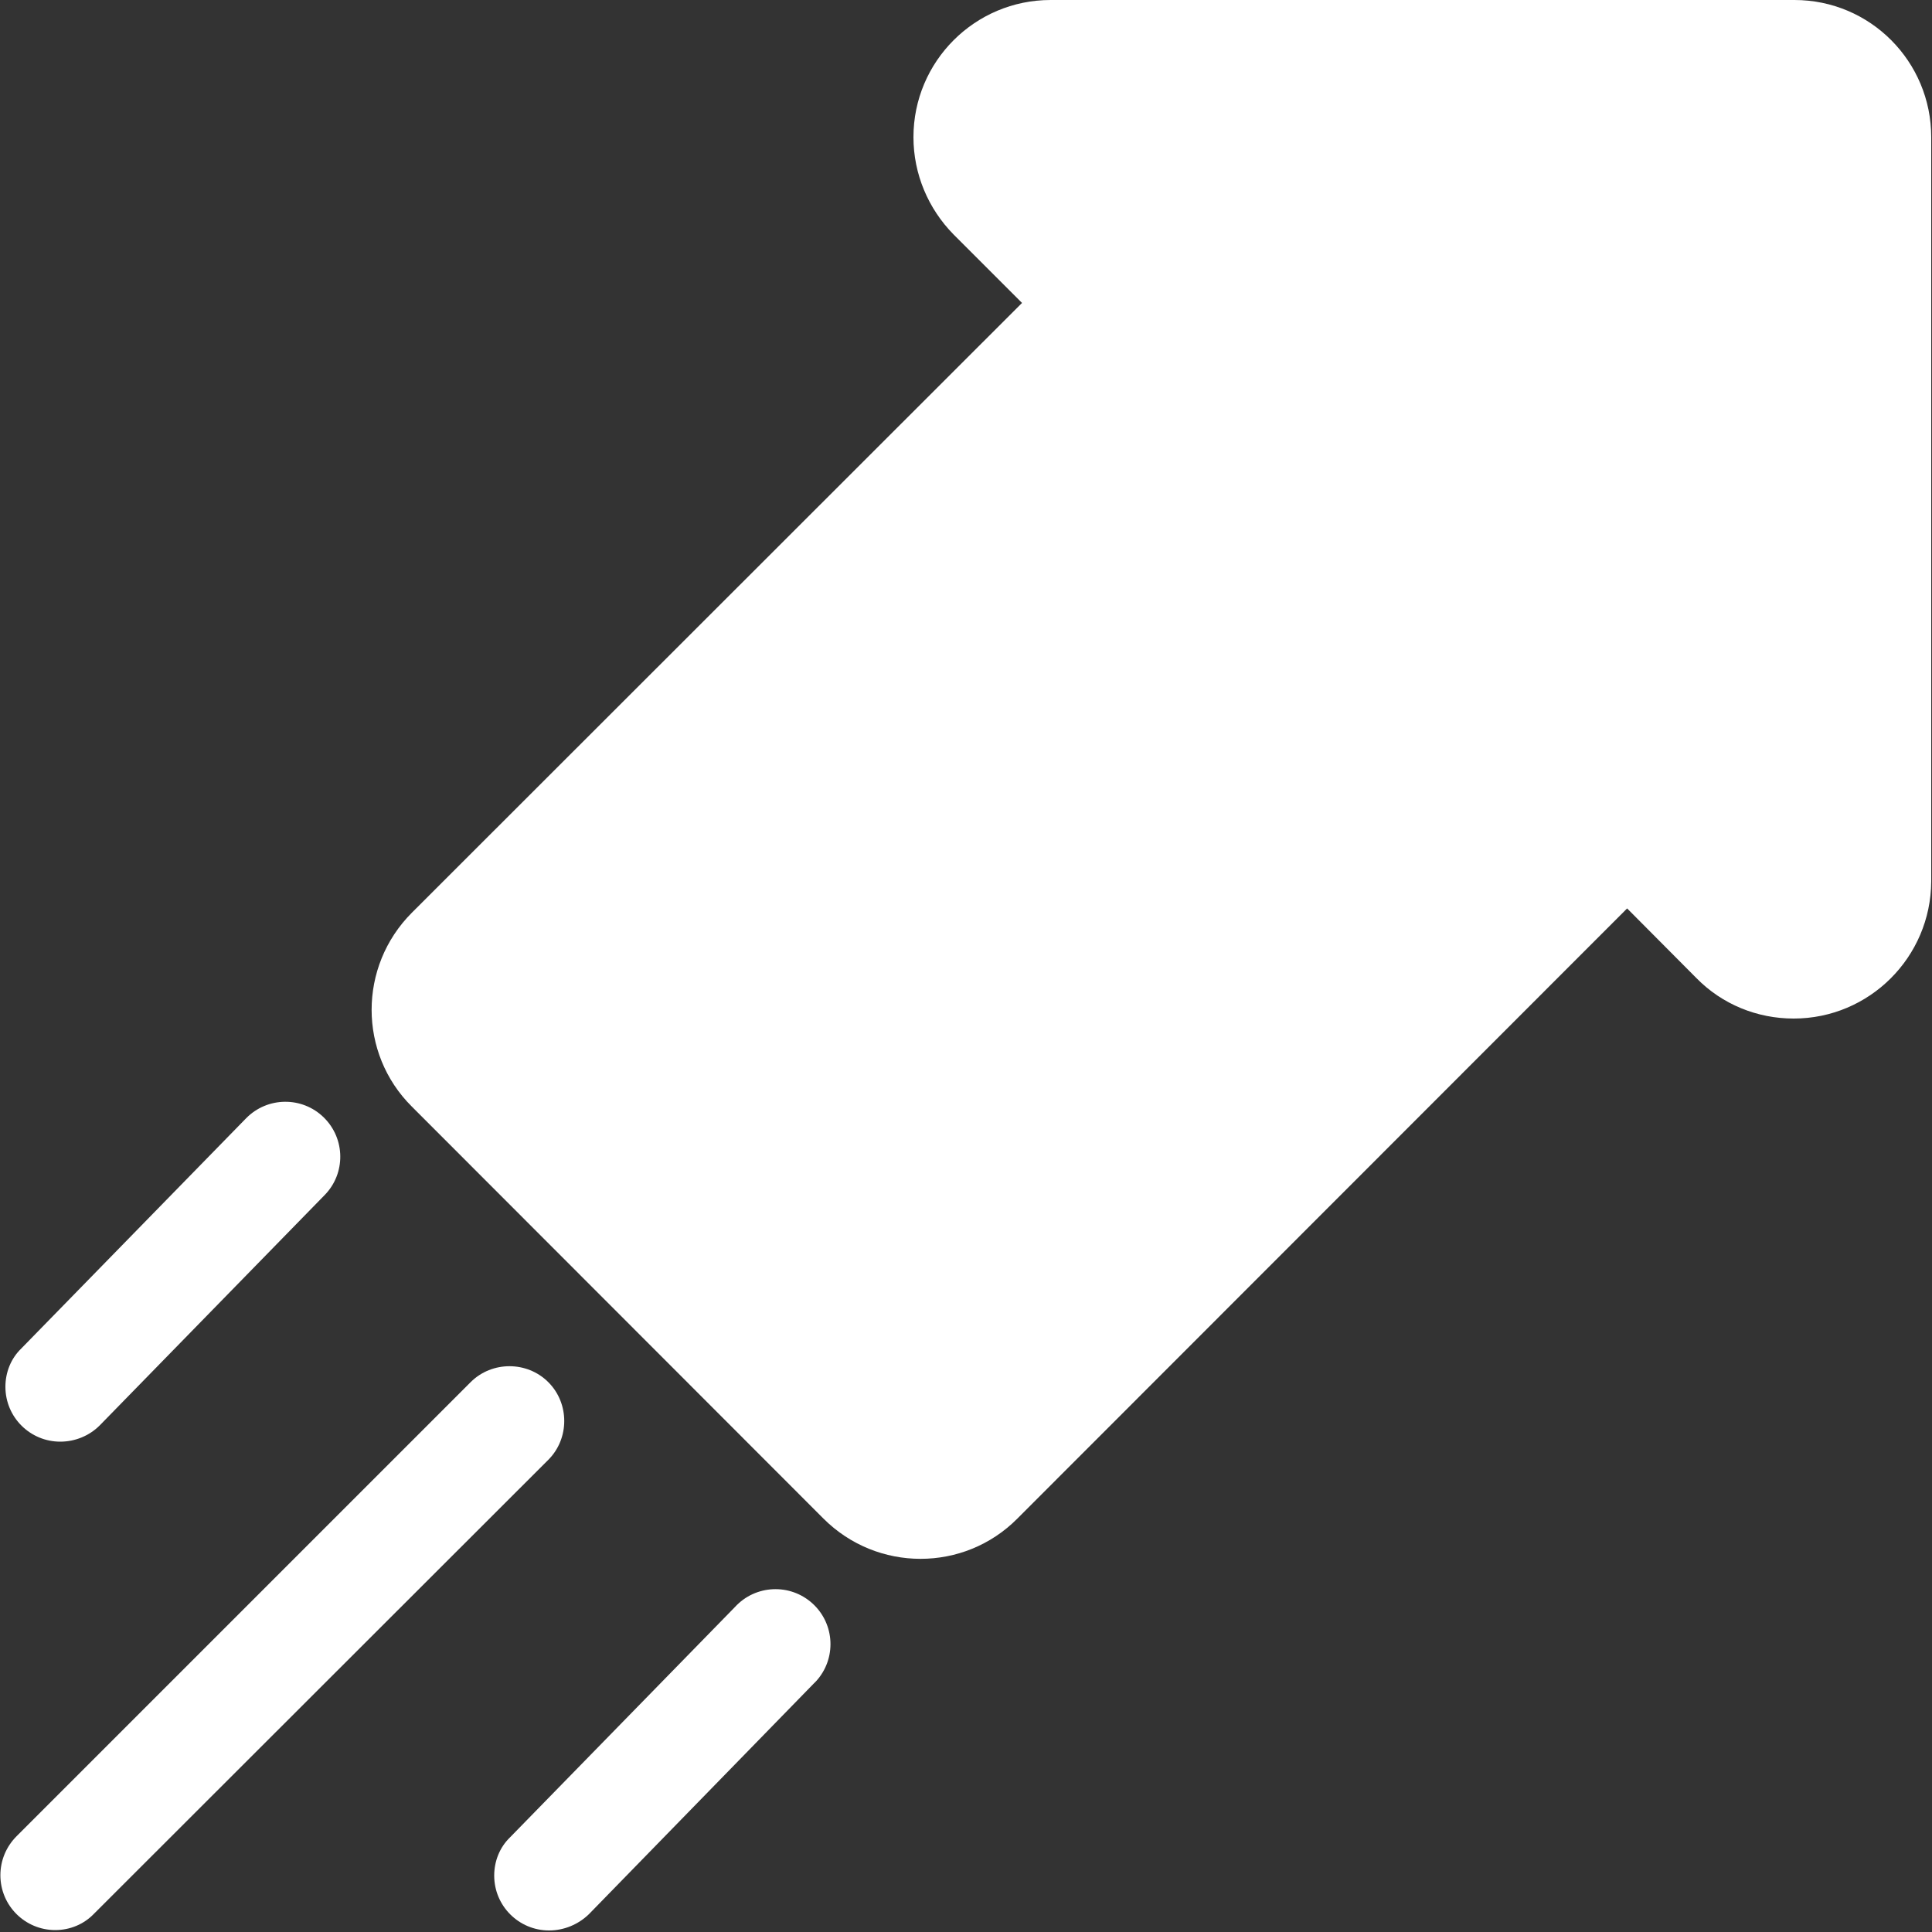 <?xml version="1.0" encoding="UTF-8"?>
<!-- Generator: Adobe Illustrator 24.3.0, SVG Export Plug-In . SVG Version: 6.00 Build 0)  -->
<svg xmlns="http://www.w3.org/2000/svg" xmlns:xlink="http://www.w3.org/1999/xlink" version="1.1" id="Capa_1" x="0px" y="0px" viewBox="0 0 500 500" style="enable-background:new 0 0 500 500;" xml:space="preserve">
<rect x="0" y="0" width="500" height="500" fill="#333333" stroke="none"/>
<style type="text/css">
	.st0{fill:#006AFF;}
</style>
<g id="Artwork">
	<path class="st0" d="M14.3,499.5c-7.8,0-14.2-6.3-14.2-14.2c0-3.8,1.5-7.4,4.2-10.1l117.5-117.5c5.5-5.5,14.6-5.5,20.1,0   c5.5,5.5,5.5,14.6,0,20.1L24.3,495.3C21.7,498,18.1,499.5,14.3,499.5z" style="fill: #ffffff;"/>
	<path class="st0" d="M142.1,499.6c-7.8,0-14.2-6.3-14.2-14.2c0-3.7,1.4-7.3,4.1-9.9l58.2-59.6c5.3-5.8,14.3-6.2,20.1-0.9   c5.8,5.3,6.2,14.3,0.9,20.1c-0.2,0.2-0.4,0.4-0.6,0.6l-58.2,59.7C149.6,498.1,145.9,499.6,142.1,499.6z" style="fill: #ffffff;"/>
	<path class="st0" d="M15.6,373.1c-7.8,0-14.2-6.3-14.2-14.2c0-3.7,1.4-7.3,4.1-9.9l58.2-59.6c5.5-5.6,14.5-5.7,20.1-0.2   c5.6,5.5,5.7,14.5,0.2,20.1l-58.2,59.6C23.1,371.6,19.4,373.1,15.6,373.1z" style="fill: #ffffff;"/>
	<path class="st0" d="M464.4,0H271.9c-19.6,0-35.5,15.9-35.5,35.5c0,9.5,3.8,18.5,10.4,25.2l17.7,17.7L106.6,236.2   c-13.9,13.9-13.9,36.4,0,50.2L213.1,393c13.9,13.9,36.4,13.9,50.2,0l157.8-157.9l18,18.1c6.6,6.7,15.6,10.4,25.1,10.4   c19.6,0,35.5-15.9,35.6-35.5V35.5C499.8,15.9,484,0,464.4,0L464.4,0z" style="fill: #ffffff;"/>
</g>
</svg>
